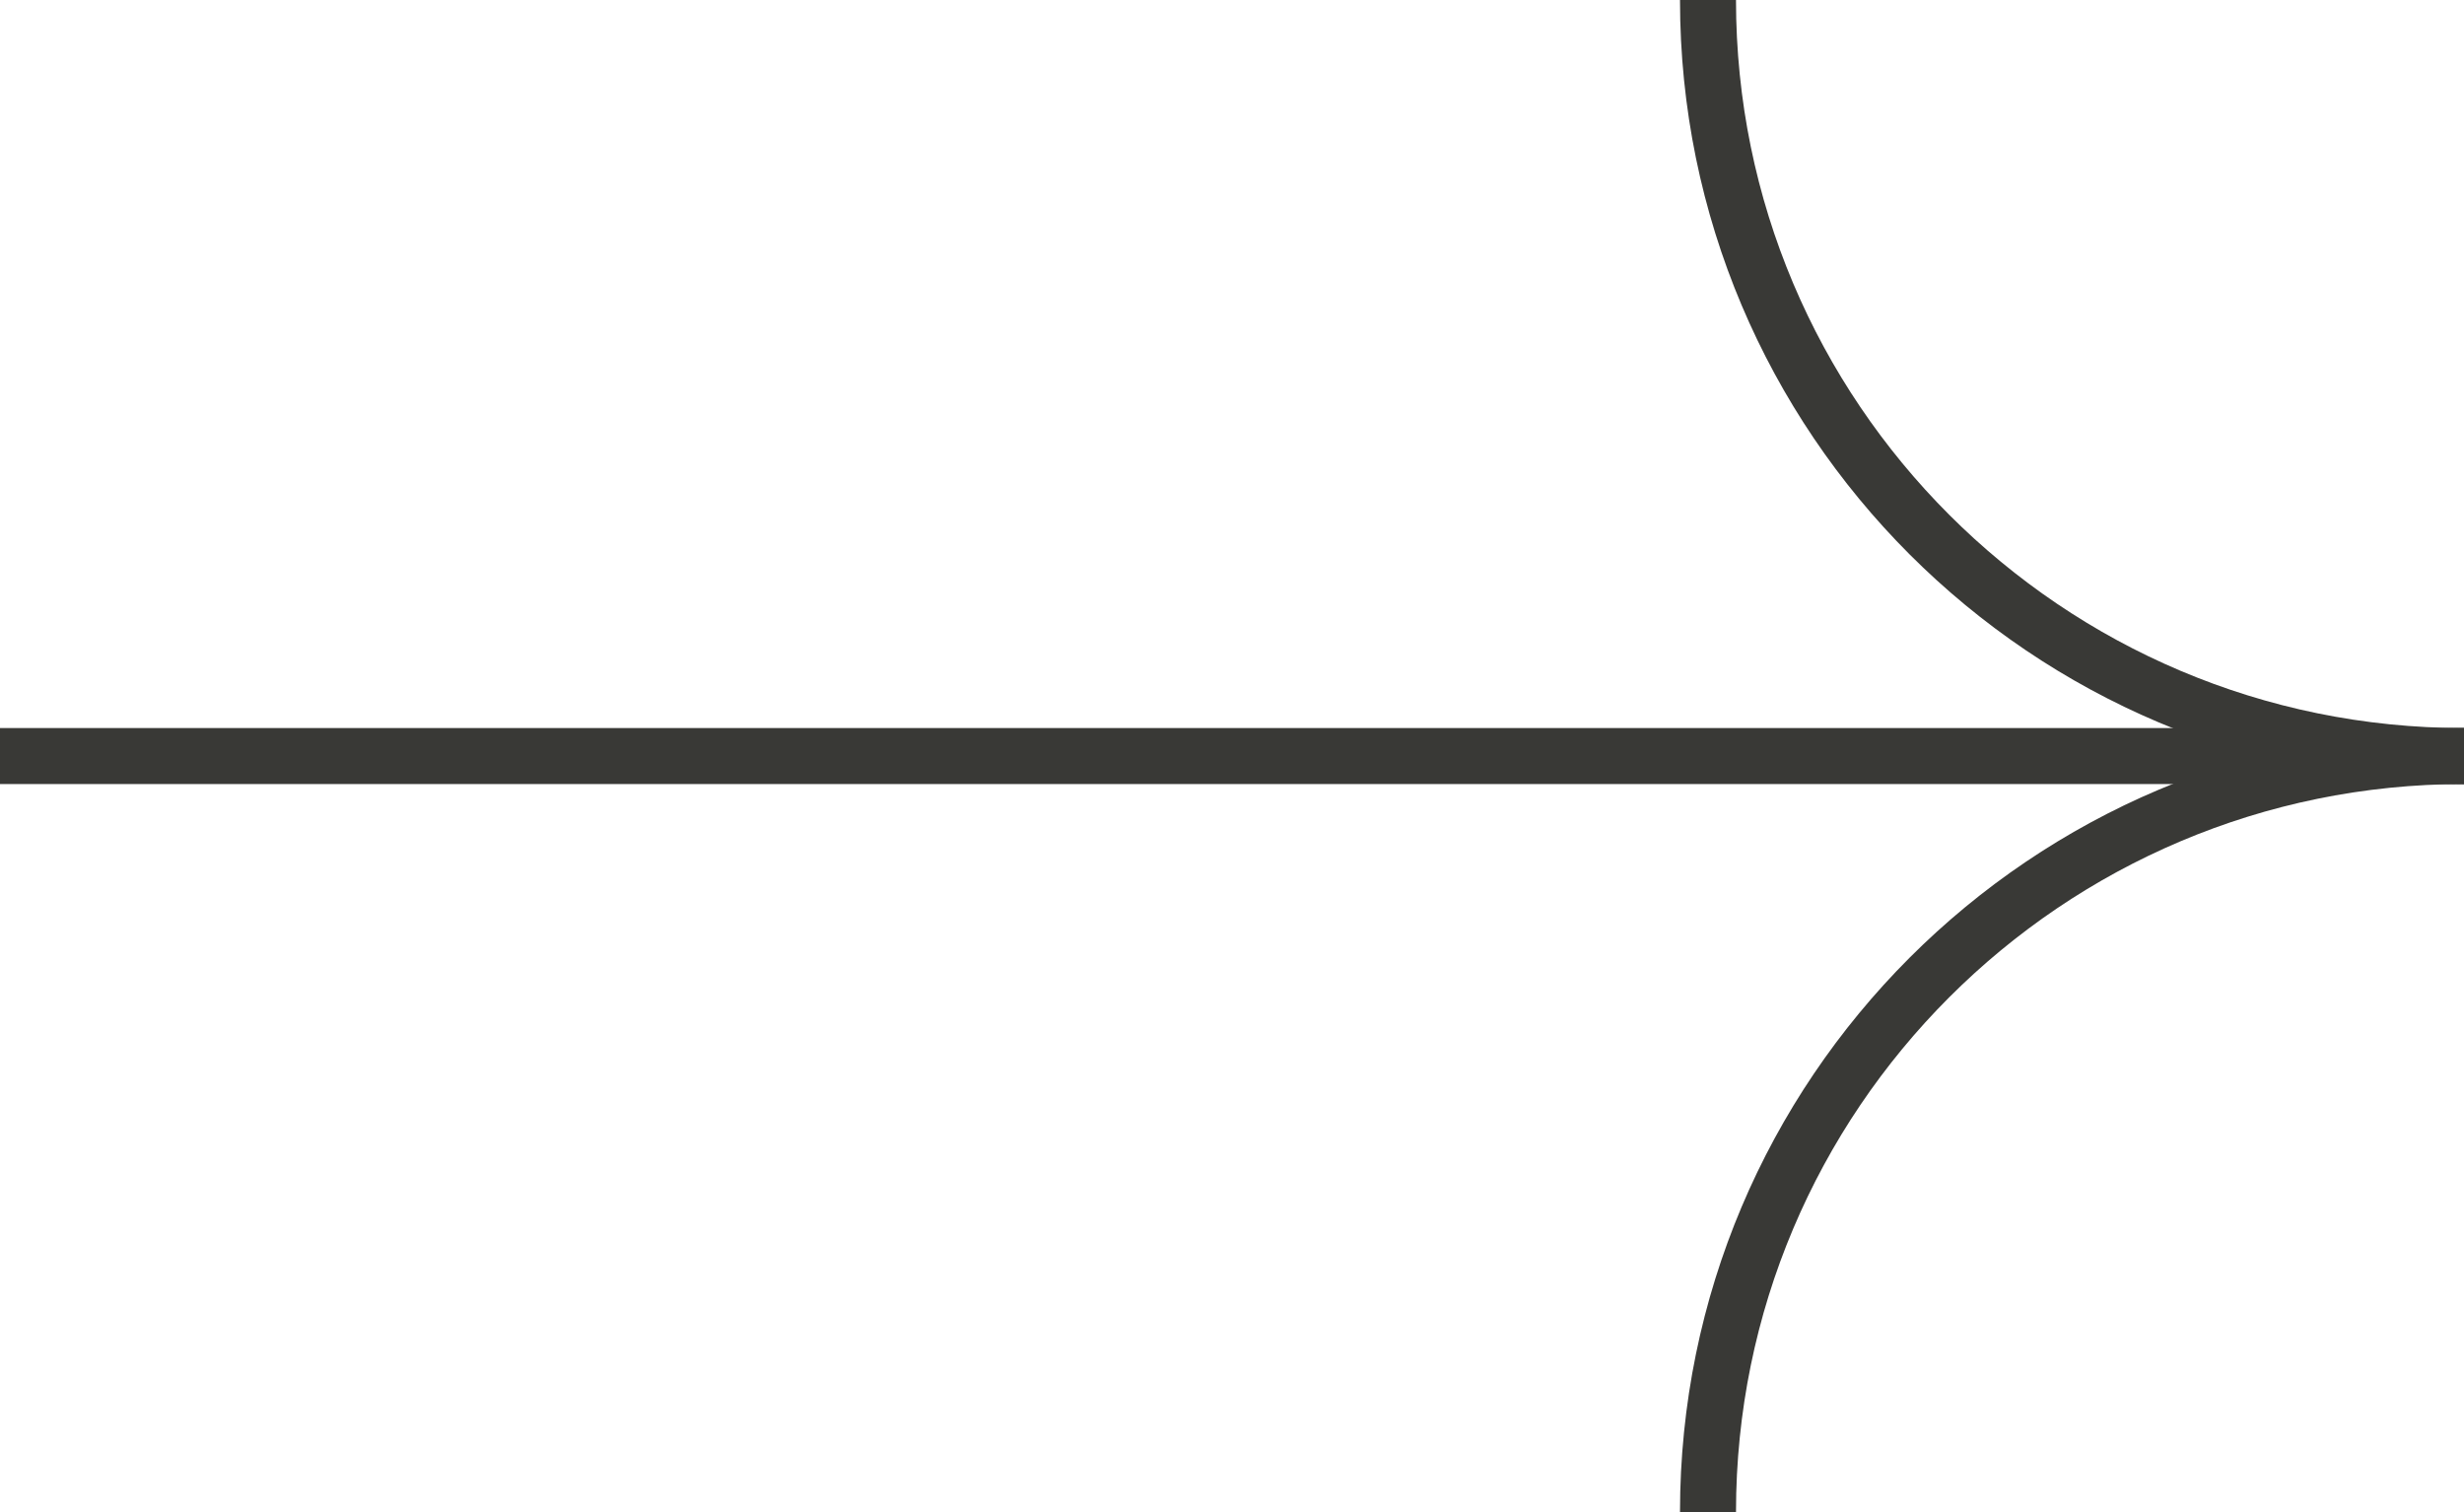 <svg width="44" height="27" viewBox="0 0 44 27" fill="none" xmlns="http://www.w3.org/2000/svg">
<path d="M0 13.5H44" stroke="#393936"/>
<path d="M44 13.5C36.544 13.5 30.5 7.456 30.5 0" stroke="#393936"/>
<path d="M44 13.5C36.544 13.5 30.5 19.544 30.5 27" stroke="#393936"/>
</svg>
